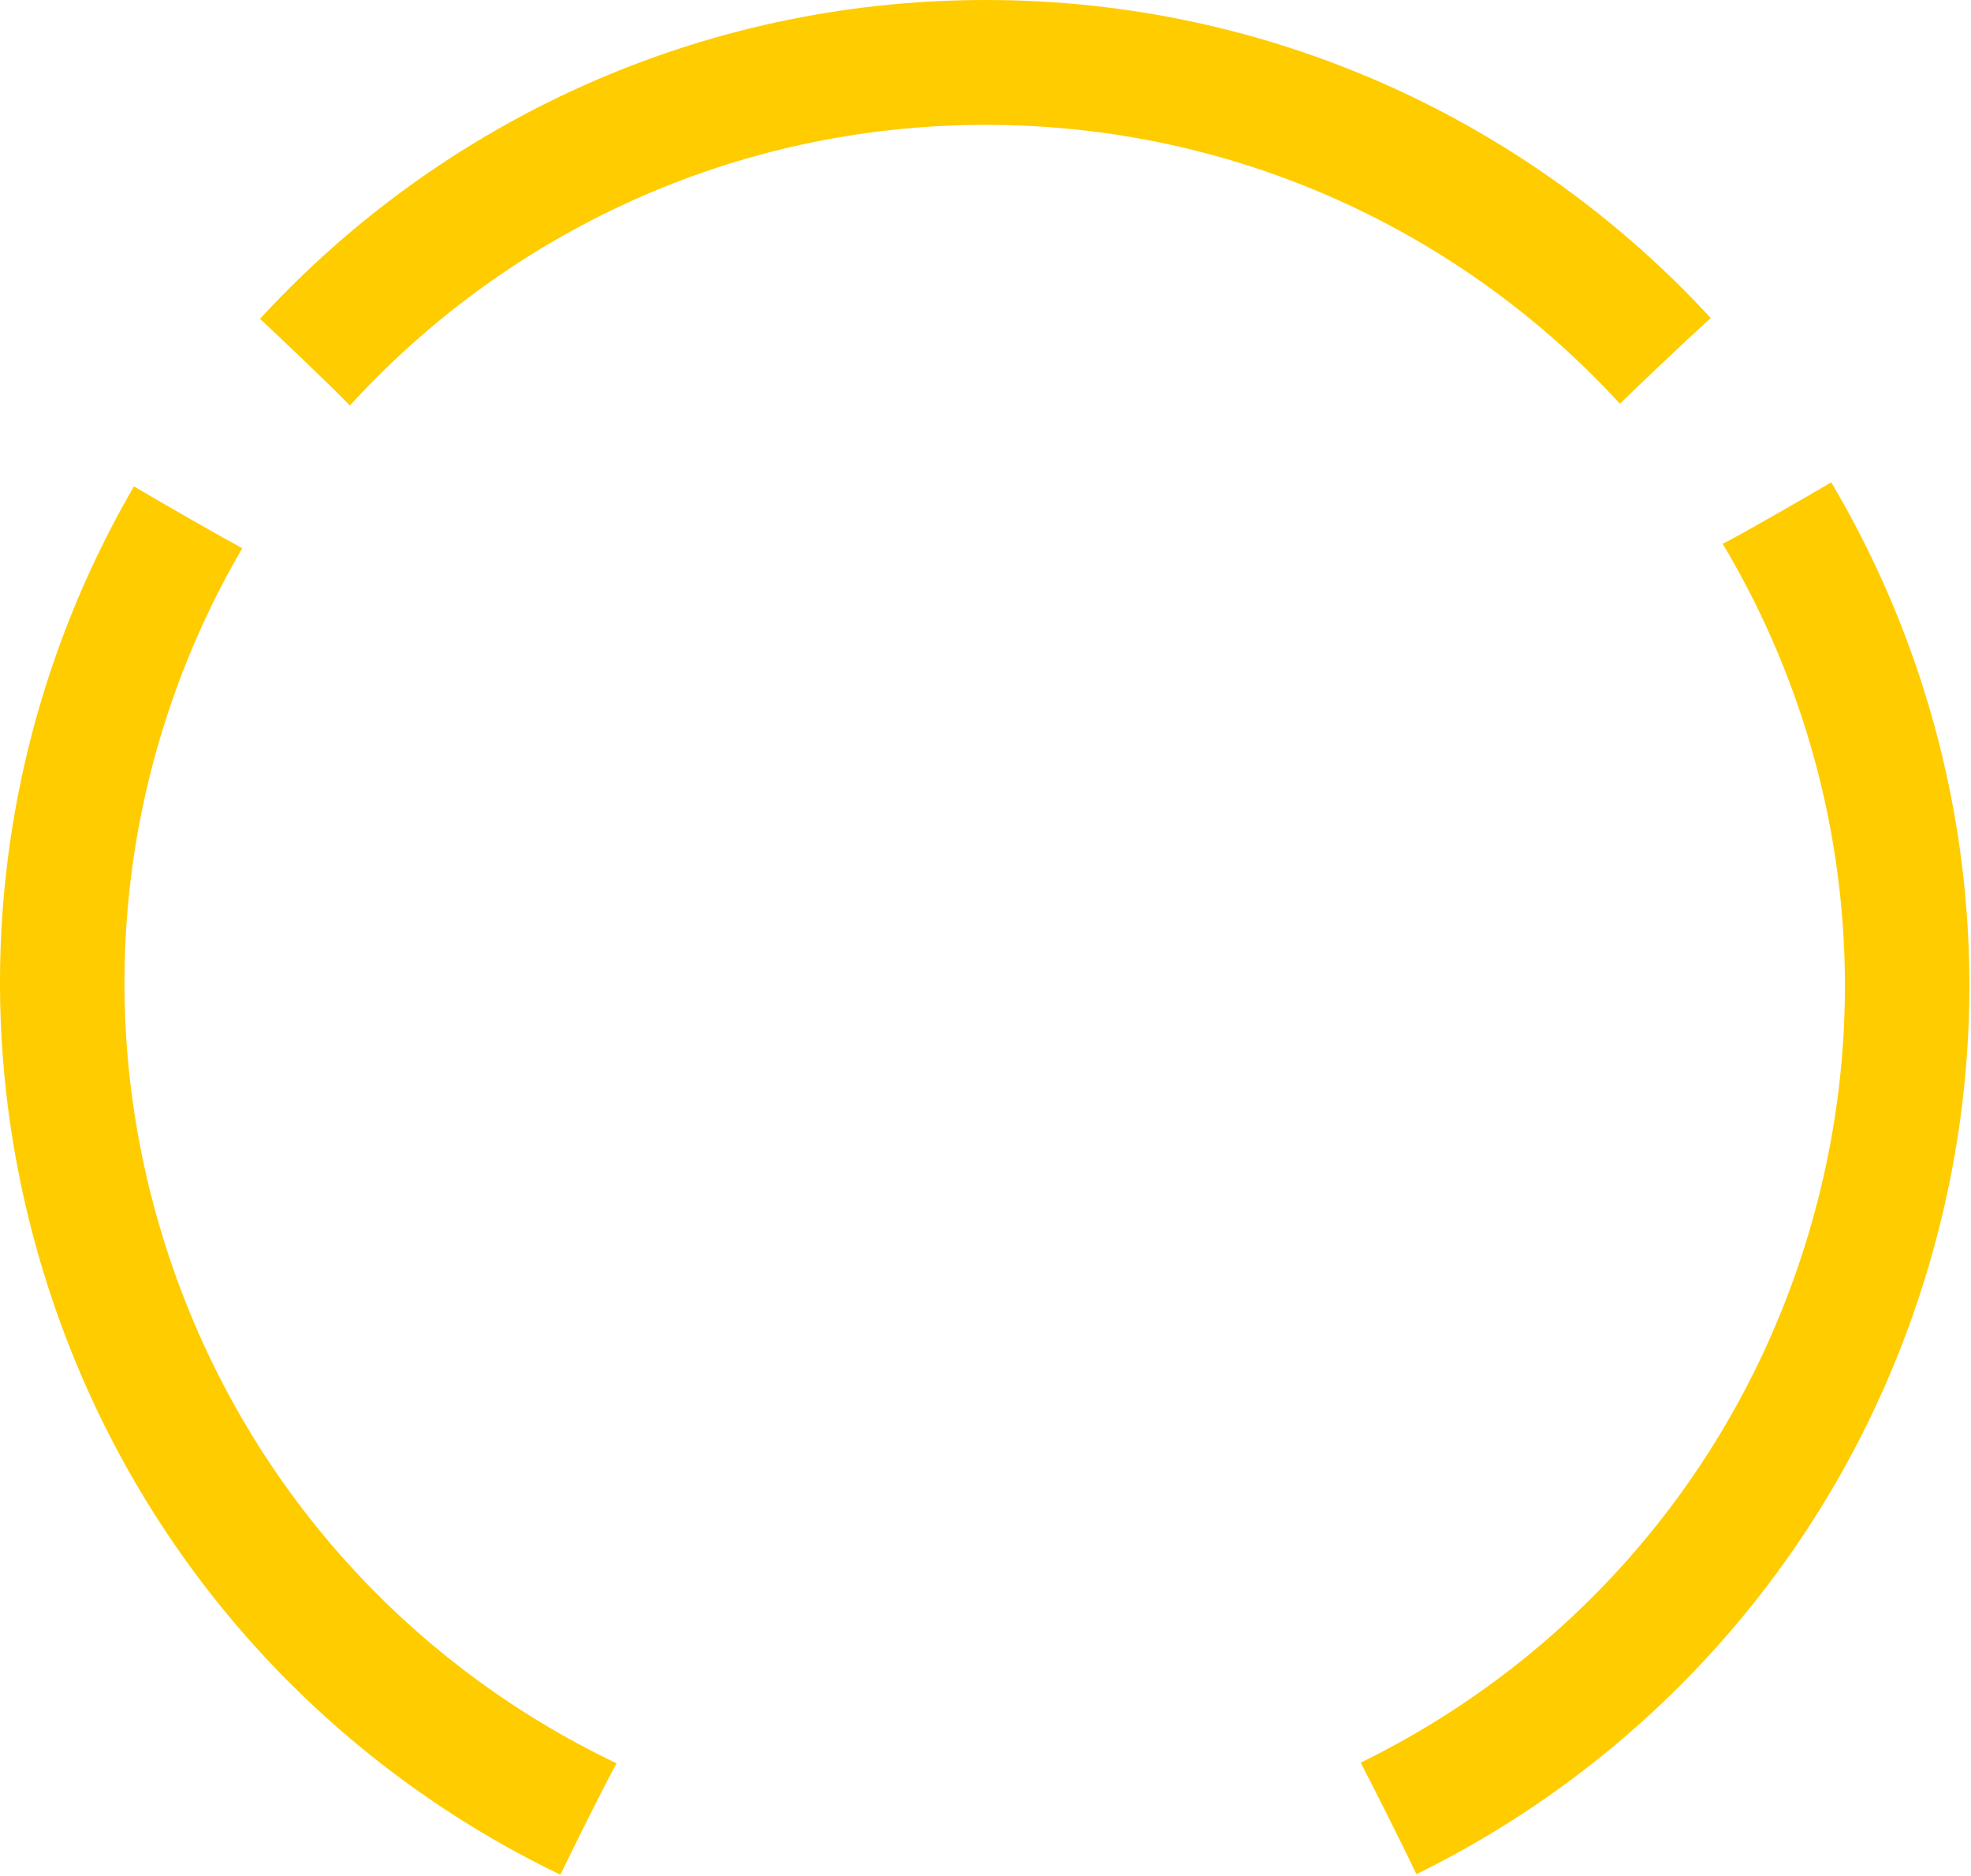 <?xml version="1.0" encoding="UTF-8" standalone="no"?>
<svg width="600px" height="571px" viewBox="0 0 600 571" version="1.1" xmlns="http://www.w3.org/2000/svg" xmlns:xlink="http://www.w3.org/1999/xlink">
    <!-- Generator: Sketch 3.7.2 (28276) - http://www.bohemiancoding.com/sketch -->
    <title>halo-3</title>
    <desc>Created with Sketch.</desc>
    <defs></defs>
    <g id="Page-1" stroke="none" stroke-width="1" fill="none" fill-rule="evenodd">
        <path d="M79.153,97.033 C133.985,37.383 212.663,0 300.072,0 C387.367,0 465.953,37.284 520.775,96.797 C514.289,102.646 498.595,117.488 493.128,122.872 C445.236,70.702 376.473,38 300.072,38 C223.4,38 154.42,70.935 106.507,123.429 C102.578,119.166 83.396,100.964 79.153,97.033 Z M557.452,146.8 C598.699,216.397 611.855,302.514 586.818,386.345 C561.814,470.065 503.705,534.802 431.18,570.409 C427.454,562.521 417.778,543.237 414.204,536.458 C477.733,505.404 528.652,448.782 550.536,375.509 C572.498,301.975 560.811,226.427 524.415,165.507 C529.61,162.955 552.483,149.748 557.452,146.8 Z M170.591,570.559 C97.675,535.512 38.976,471.141 13.328,387.495 C-12.285,303.959 0.176,217.865 40.787,148.019 C48.262,152.517 67.007,163.2 73.74,166.86 C38.091,227.928 27.113,303.283 49.53,376.395 C72.027,449.766 123.643,506.156 187.712,536.672 C184.803,541.677 173.091,565.35 170.591,570.559 Z" id="halo-3" fill="#FFCC00"></path>
    </g>
</svg>